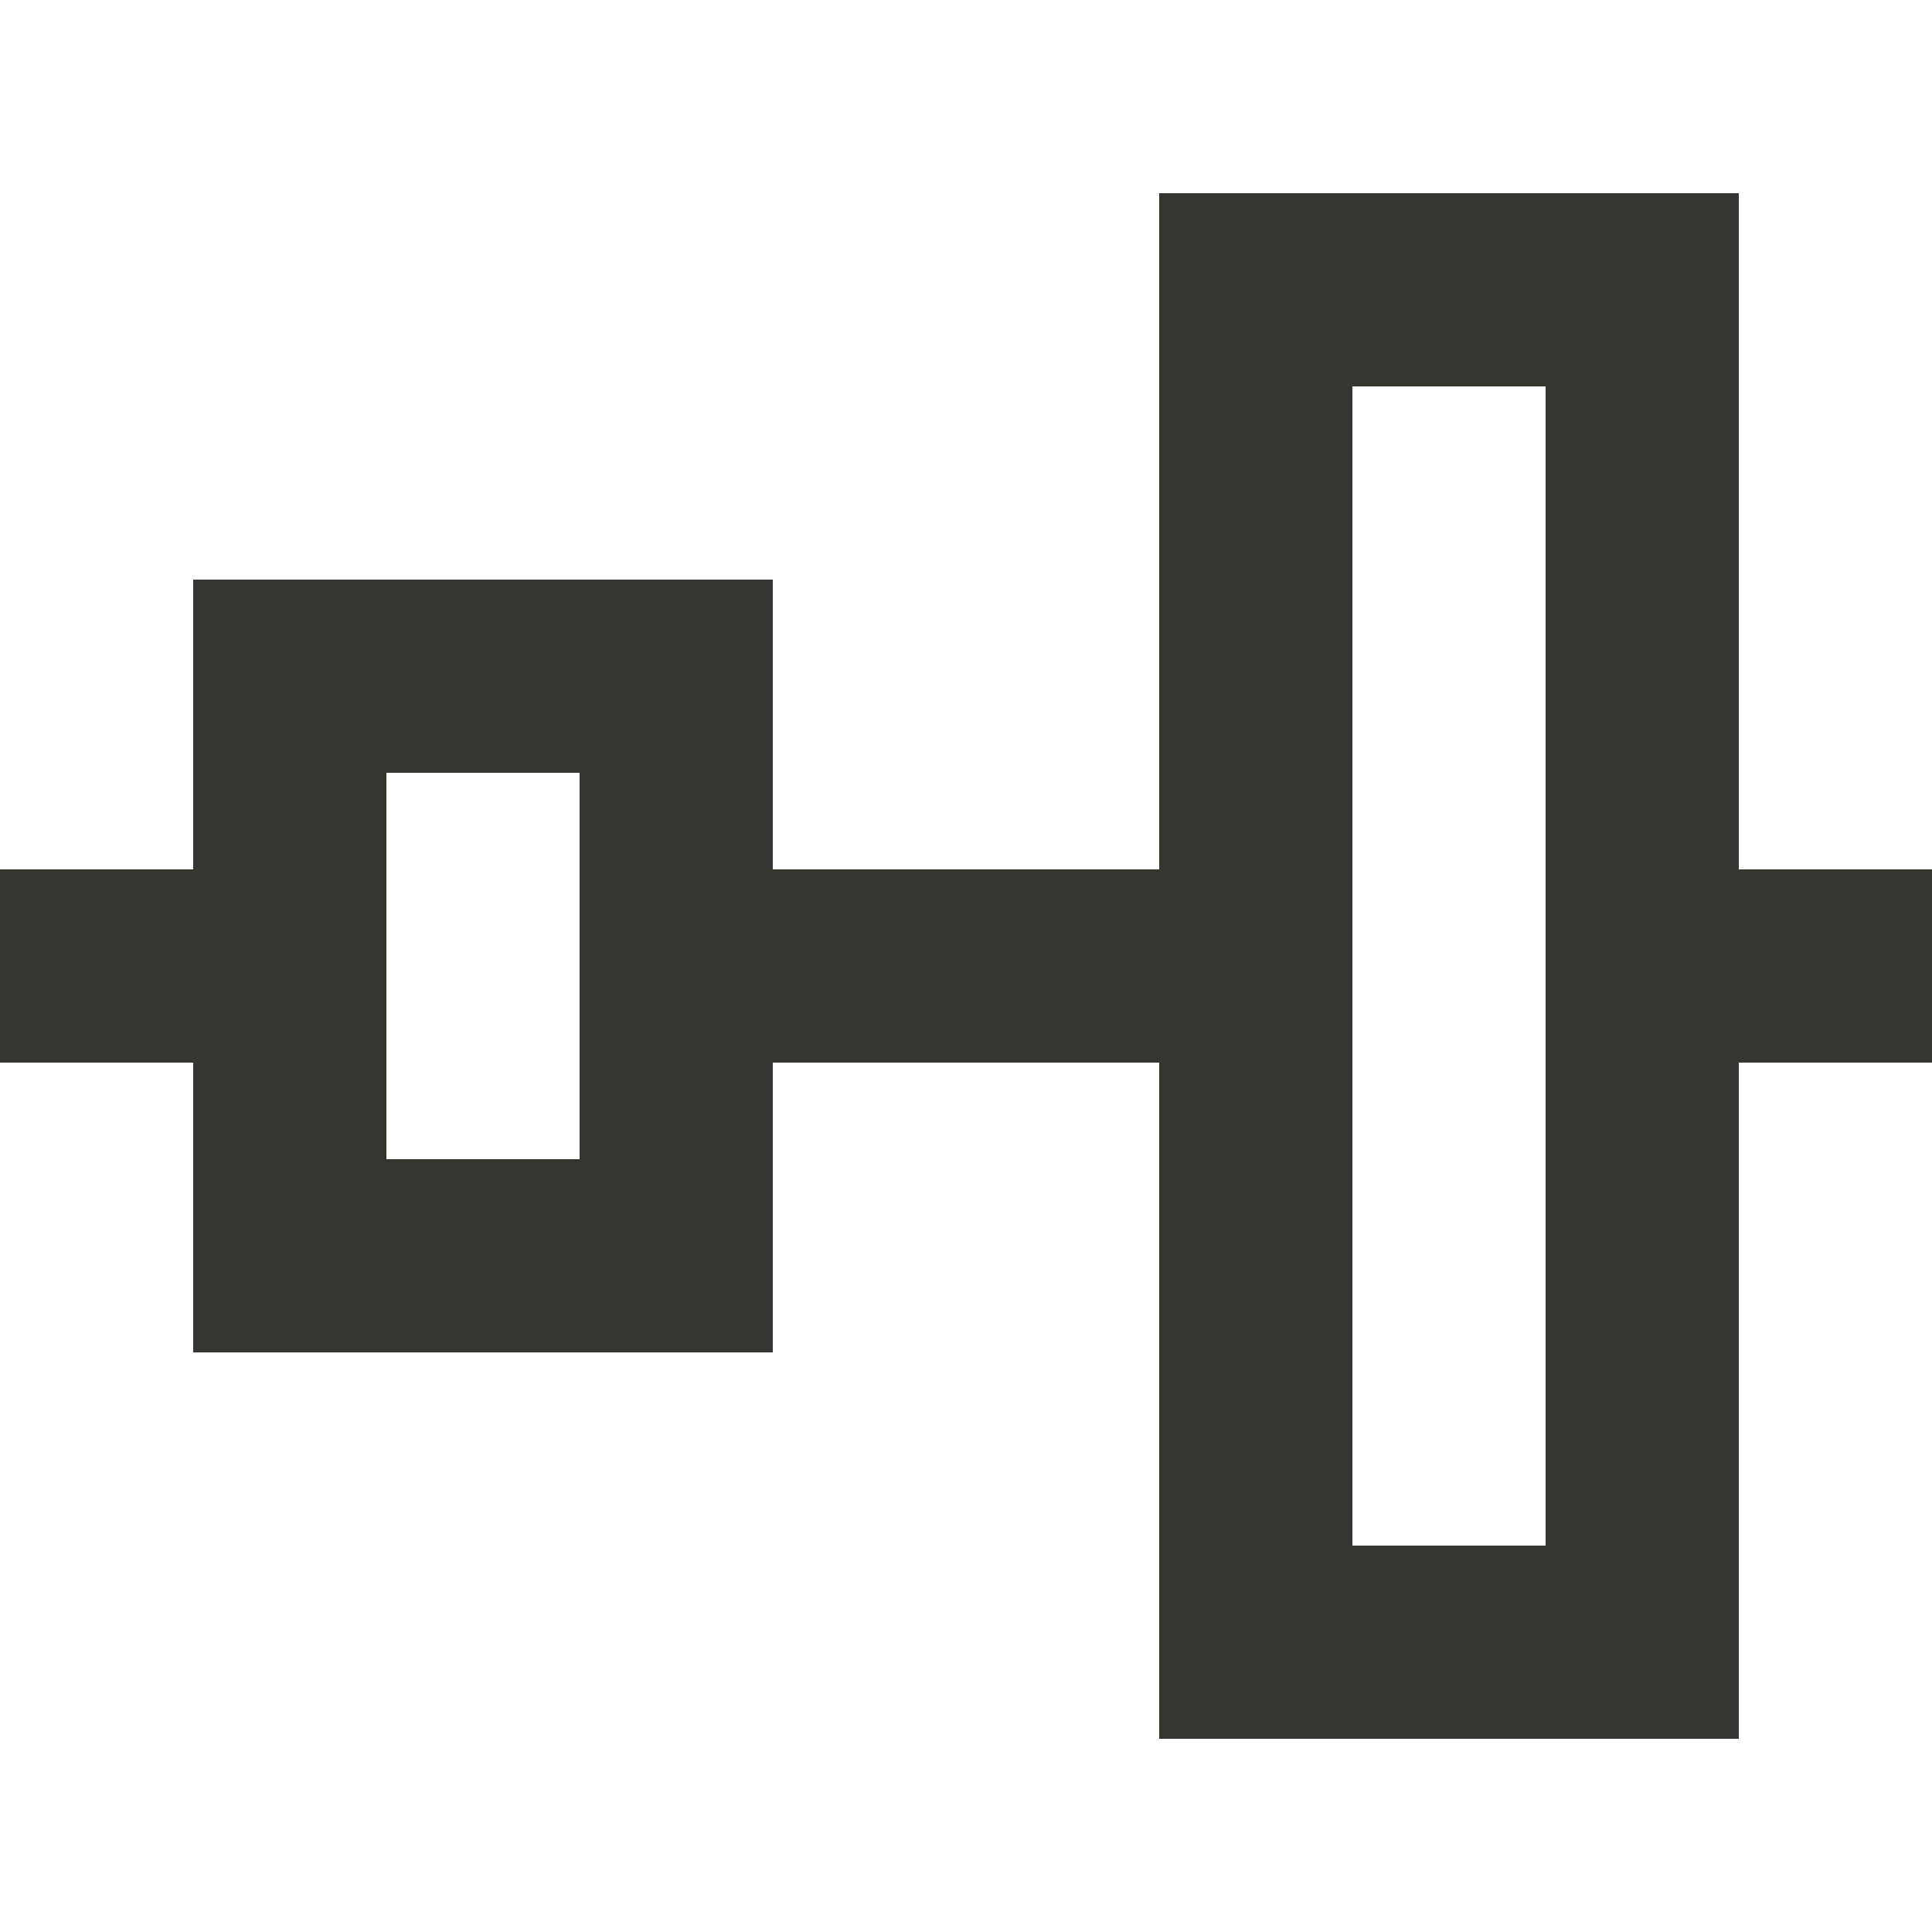 <!-- Generated by IcoMoon.io -->
<svg version="1.1" xmlns="http://www.w3.org/2000/svg" width="32" height="32" viewBox="0 0 32 32">
<title>as-distribute_center_horizontal-</title>
<path fill="#37352f" d="M25.6 6.4v19.2h-3.2v-19.2h3.2zM9.6 19.2h-3.2v-6.4h3.2v6.4zM28.8 14.4v-11.2h-9.6v11.2h-6.4v-4.8h-9.6v4.8h-3.2v3.2h3.2v4.8h9.6v-4.8h6.4v11.2h9.6v-11.2h3.2v-3.2h-3.2z"></path>
</svg>
